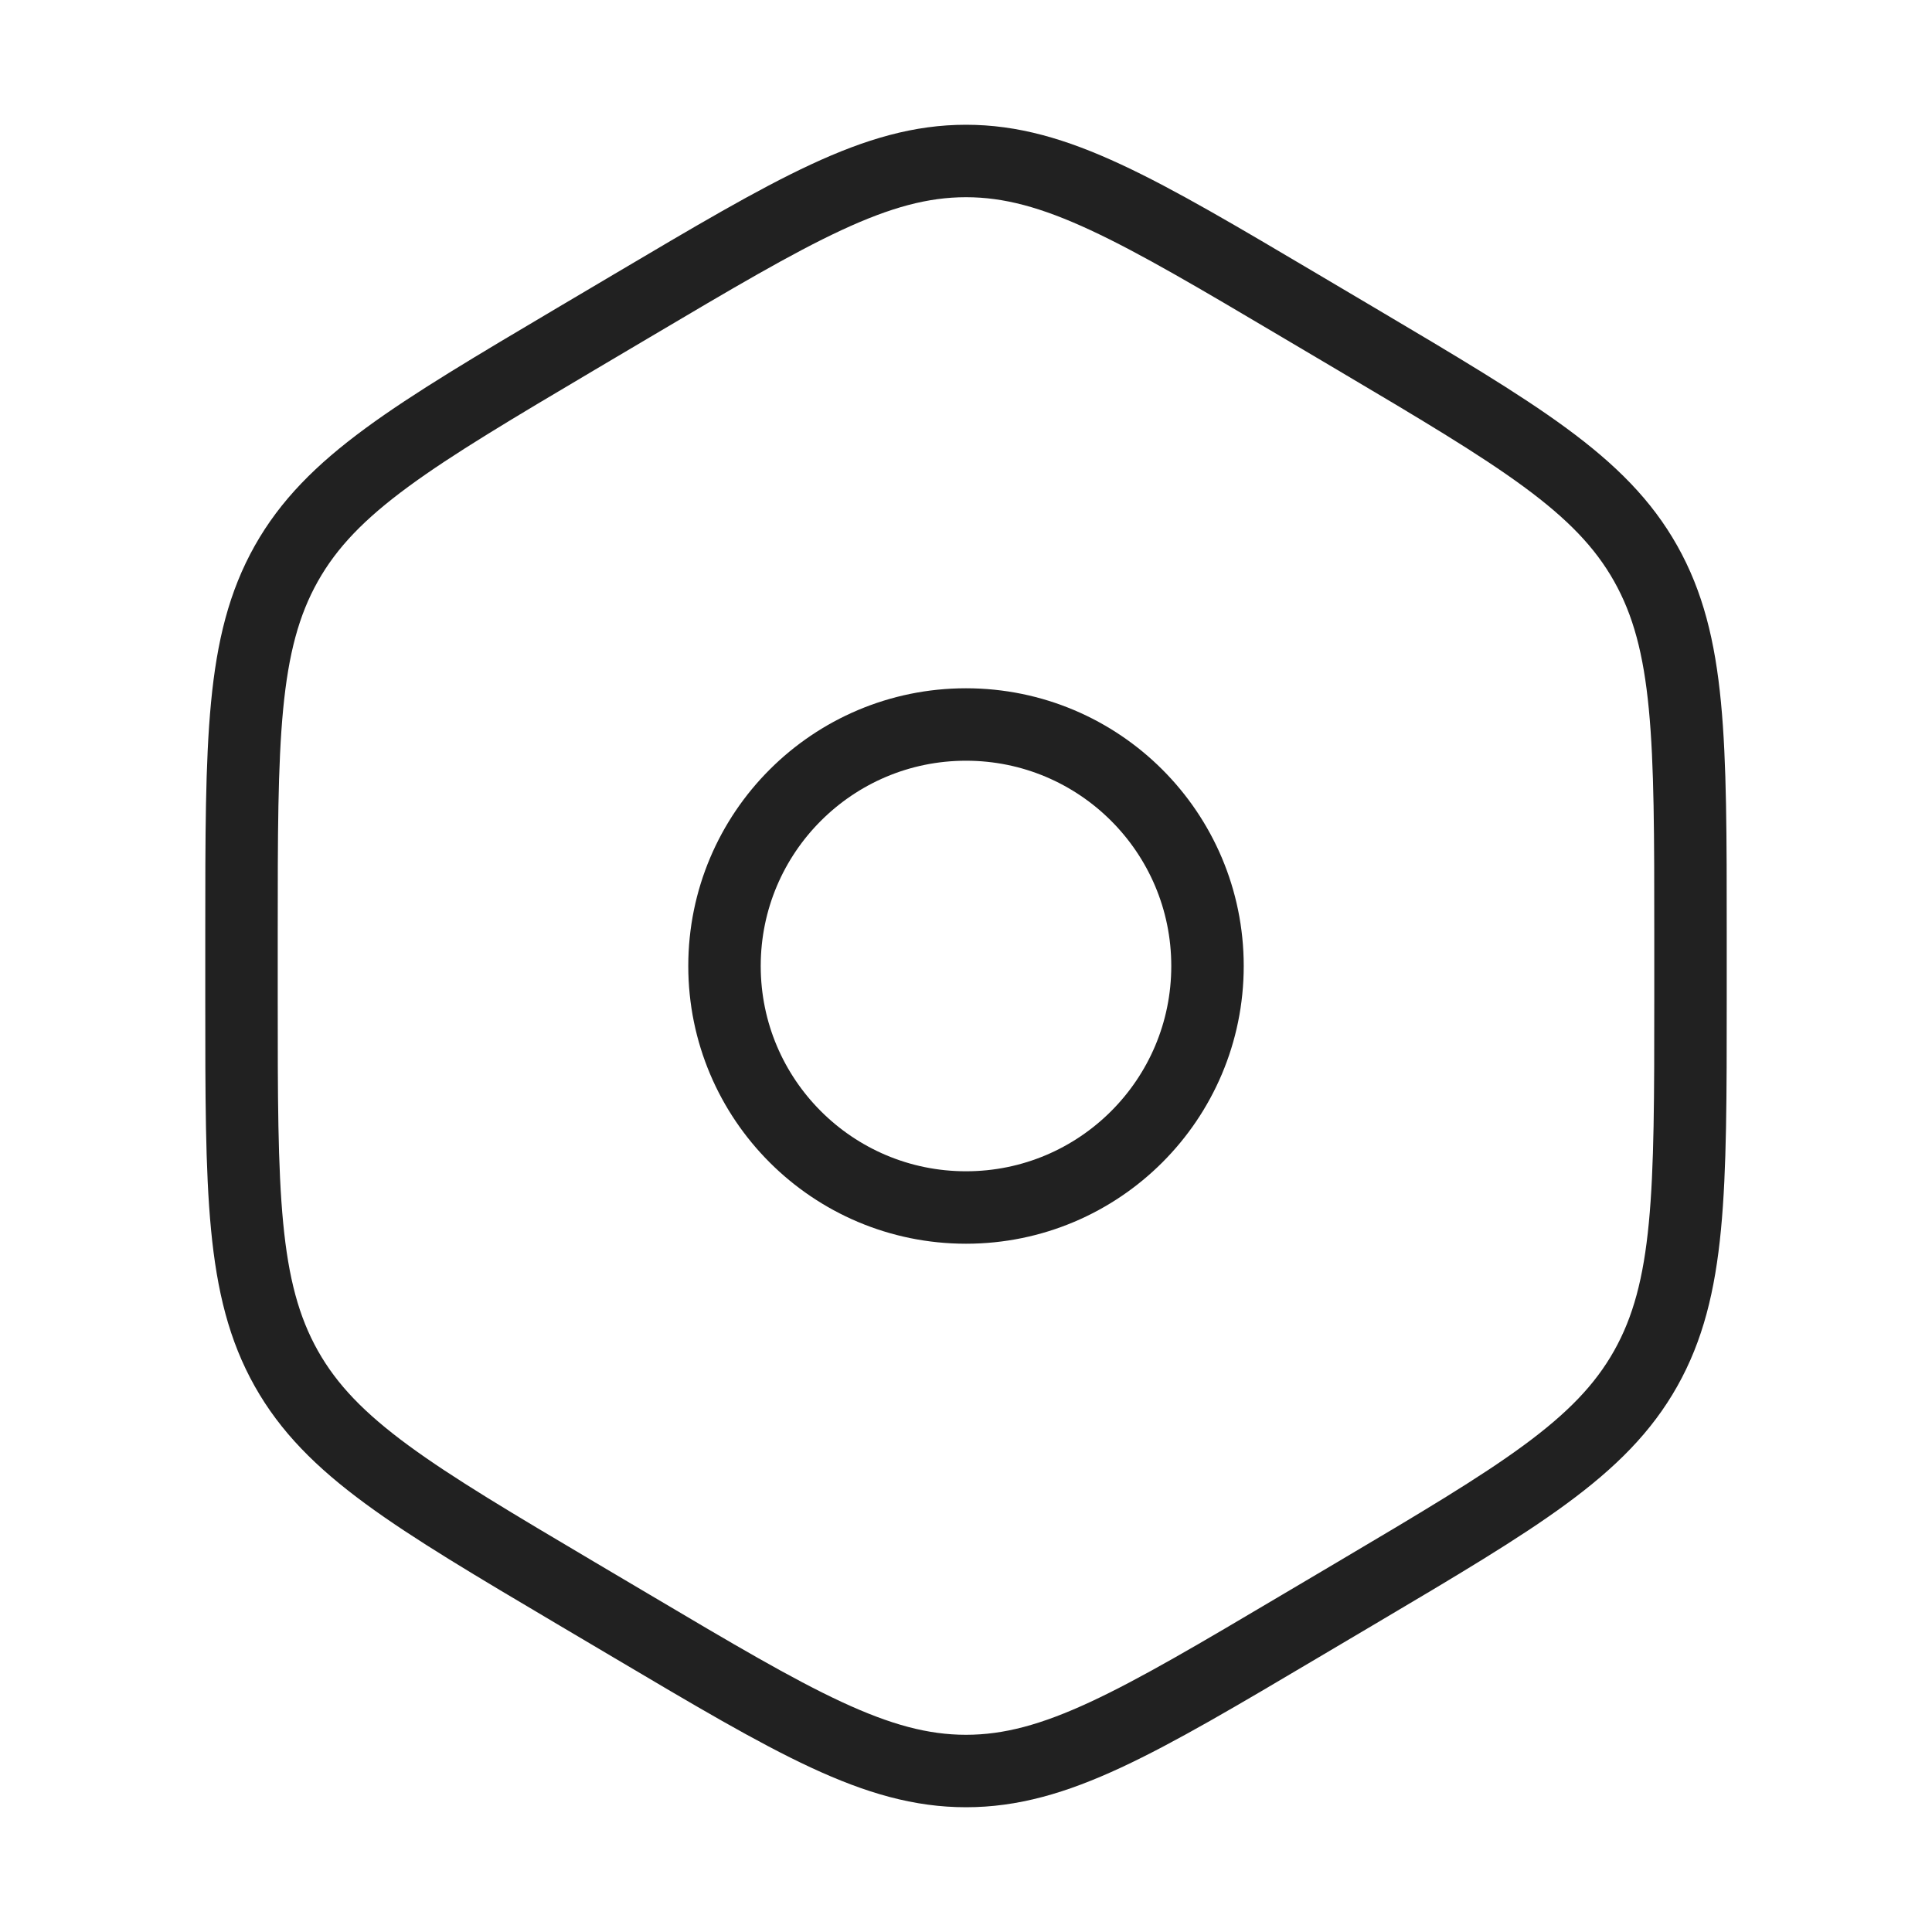 <svg width="40" height="40" viewBox="0 0 40 40" fill="none" xmlns="http://www.w3.org/2000/svg">
<path d="M13.072 6.337C16.453 4.335 18.144 3.333 20 3.333C21.856 3.333 23.547 4.335 26.928 6.337L28.072 7.014C31.453 9.017 33.144 10.018 34.072 11.667C35 13.316 35 15.318 35 19.323V20.677C35 24.682 35 26.684 34.072 28.334C33.144 29.983 31.453 30.984 28.072 32.986L26.928 33.663C23.547 35.666 21.856 36.667 20 36.667C18.144 36.667 16.453 35.666 13.072 33.663L11.928 32.986C8.547 30.984 6.856 29.983 5.928 28.334C5 26.684 5 24.682 5 20.677V19.323C5 15.318 5 13.316 5.928 11.667C6.856 10.018 8.547 9.017 11.928 7.014L13.072 6.337Z" stroke="black" stroke-opacity="0.87" stroke-width="1.5"/>
<circle cx="20" cy="20" r="5" stroke="black" stroke-opacity="0.87" stroke-width="1.5"/>
</svg>

